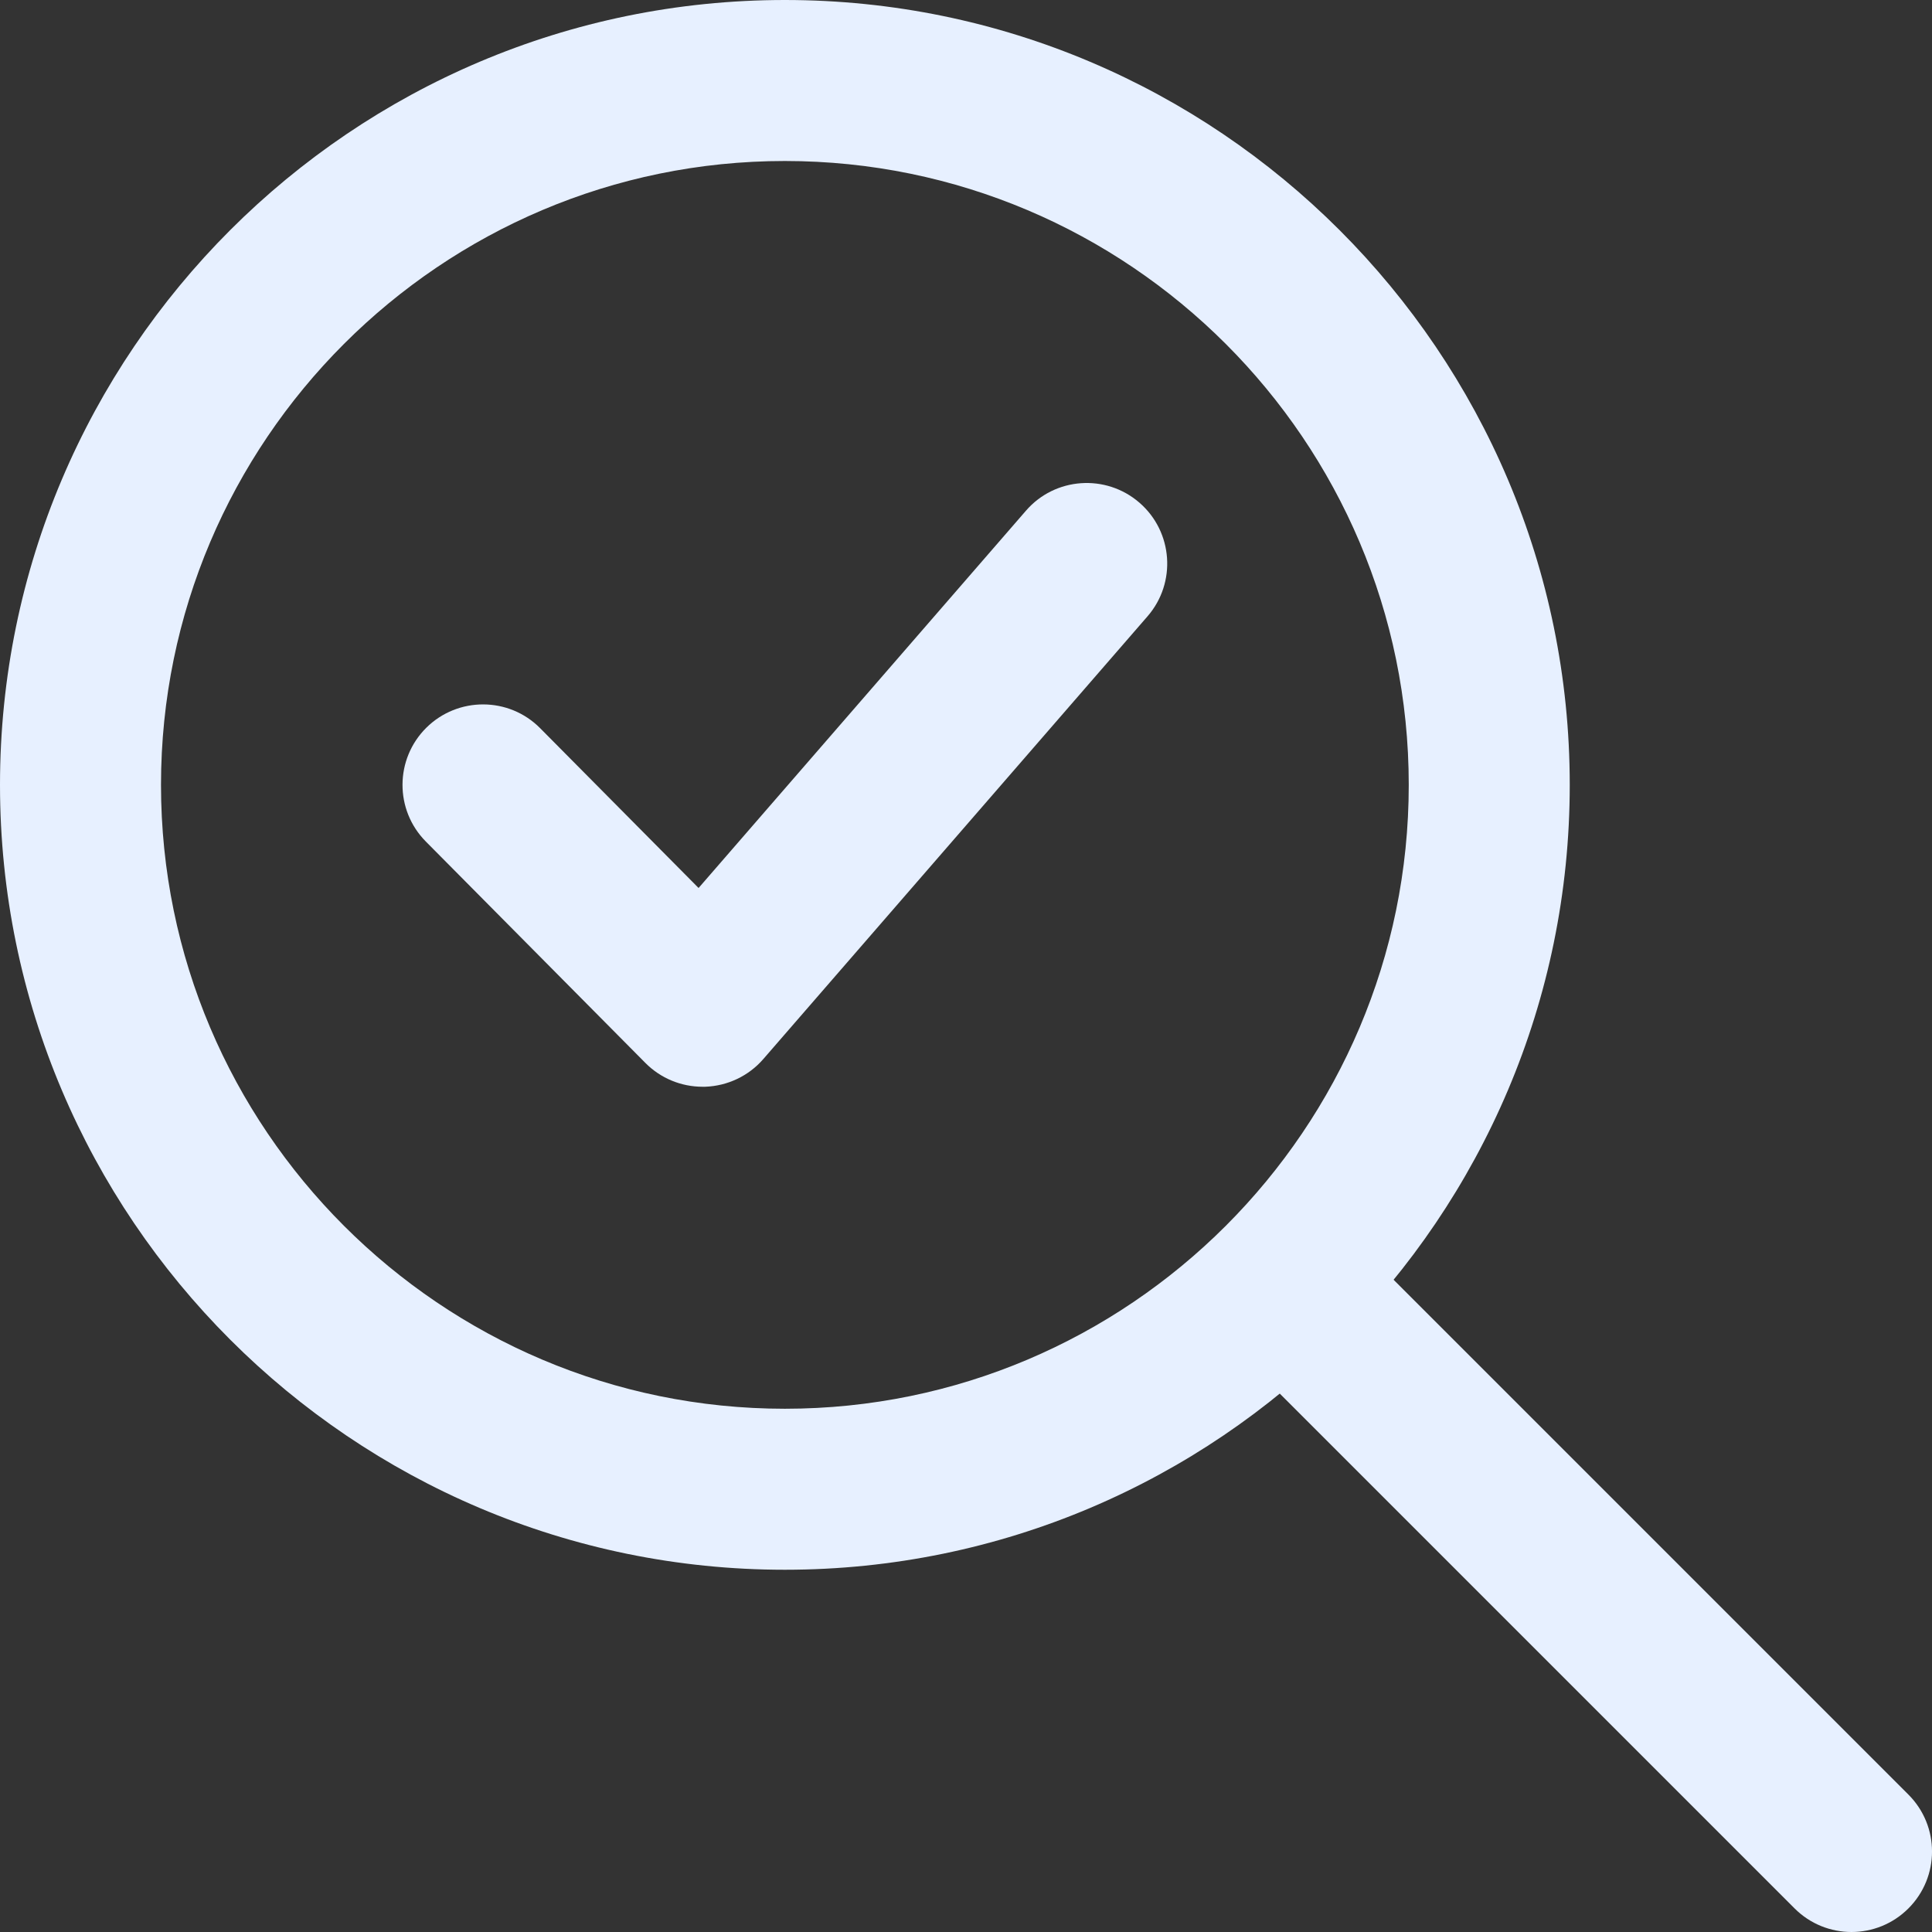 <svg xmlns="http://www.w3.org/2000/svg" width="16" height="16" viewBox="0 0 24 24">
    <rect x="0" y="0" width="24" height="24" fill="#333333" stroke="none"/>
    <path d="m8.727 13.5c-.266 0-.522-.106-.71-.296l-2.727-2.75c-.389-.392-.386-1.025.006-1.414.392-.388 1.026-.386 1.414.006l1.968 1.985 4.066-4.686c.361-.418.994-.462 1.411-.1s.462.994.1 1.411l-4.773 5.5c-.182.21-.444.334-.722.344-.011 0-.022 0-.033 0z" fill="#e7f0ff"/>
    <path d="m23 24c-.256 0-.512-.098-.707-.293l-6.98-6.98c-.391-.391-.391-1.023 0-1.414s1.023-.391 1.414 0l6.98 6.98c.391.391.391 1.023 0 1.414-.195.195-.451.293-.707.293z" fill="#e7f0ff"/>
    <path d="m9.75 19.5c-5.376 0-9.75-4.374-9.75-9.75s4.374-9.75 9.75-9.75 9.75 4.374 9.75 9.75-4.374 9.75-9.75 9.75zm0-17.5c-4.273 0-7.75 3.477-7.75 7.75s3.477 7.75 7.75 7.75 7.75-3.477 7.75-7.75-3.477-7.75-7.75-7.75z" fill="#e7f0ff"/>
</svg>
